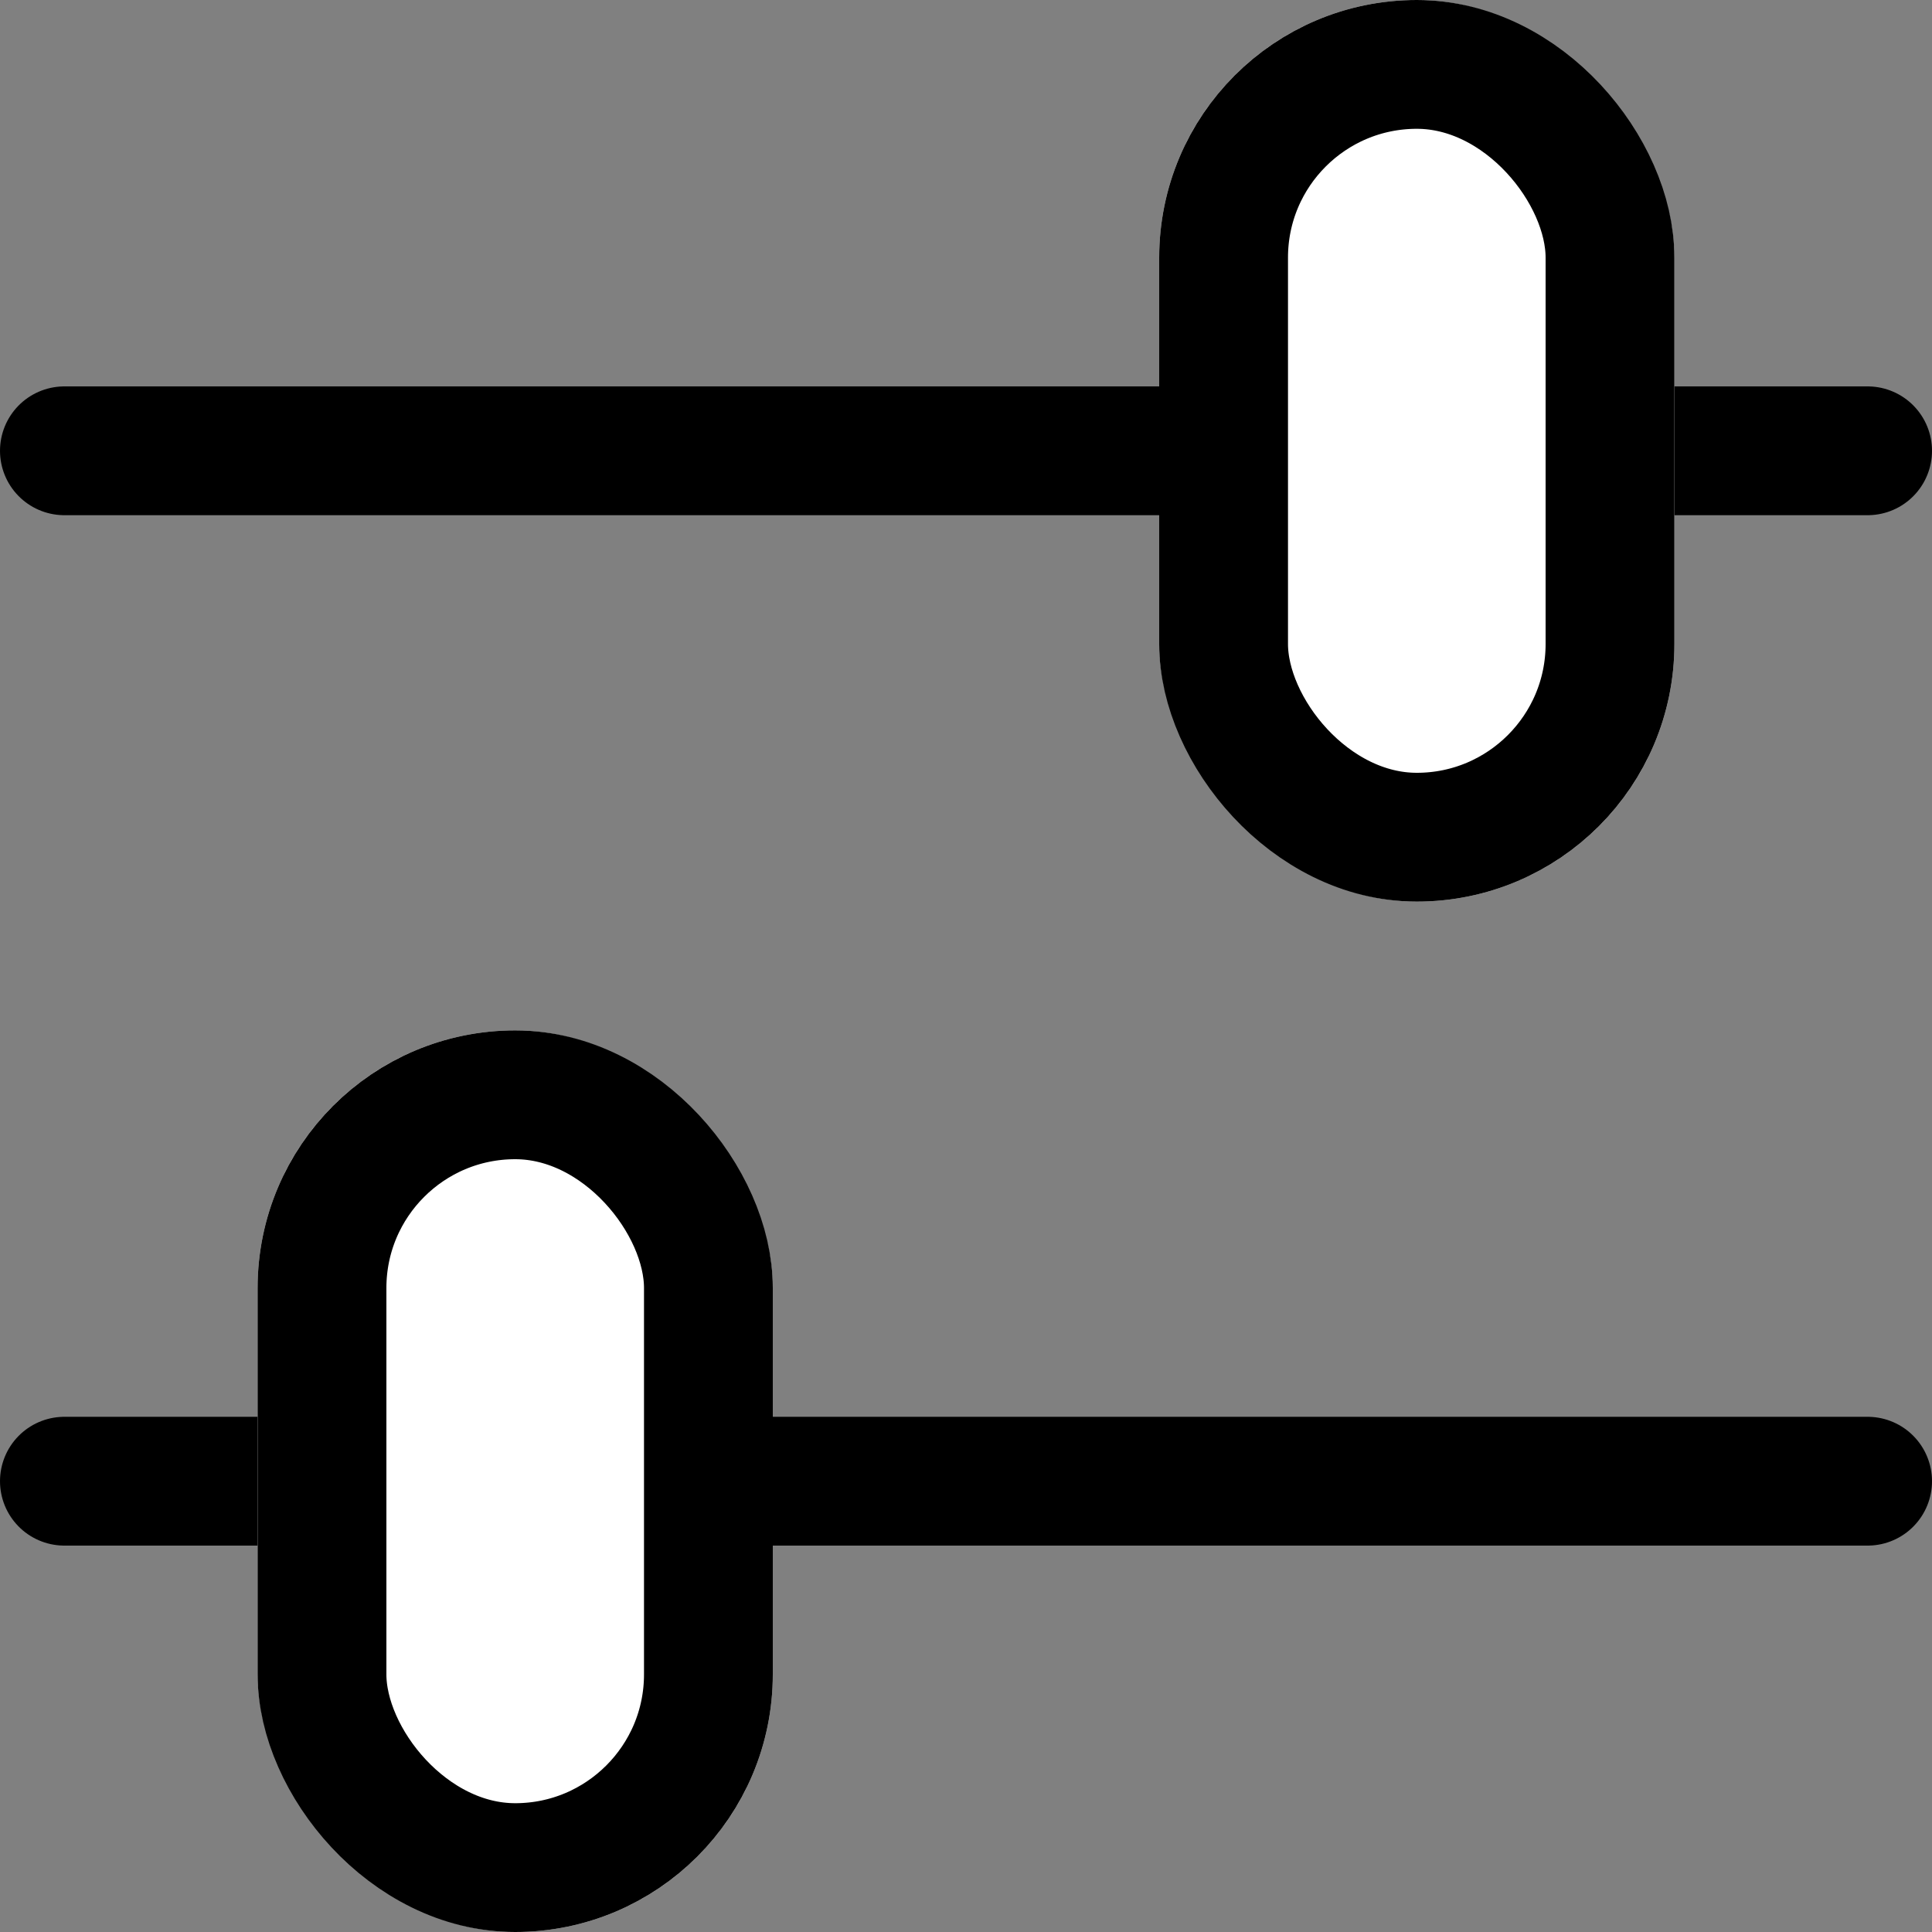 <?xml version="1.0" encoding="UTF-8"?>
<svg width="15px" height="15px" viewBox="0 0 15 15" version="1.1" xmlns="http://www.w3.org/2000/svg" xmlns:xlink="http://www.w3.org/1999/xlink">
    <rect x="0" y="0" width="15" height="15" fill="#808080" stroke="none"/>
    <!-- Generator: Sketch 46.2 (44496) - http://www.bohemiancoding.com/sketch -->
    <title>i-15-picker</title>
    <desc>Created with Sketch.</desc>
    <defs>
        <rect id="path-1" x="2" y="8" width="4" height="7" rx="2"></rect>
        <rect id="path-2" x="9" y="0" width="4" height="7" rx="2"></rect>
    </defs>
    <g id="Symbols" stroke="none" stroke-width="1" fill="none" fill-rule="evenodd">
        <g id="i-15-picker">
            <g id="Group-15">
                <path d="M0.5,3.5 L14.5,3.5" id="Line-5" stroke="#000000" stroke-linecap="round" stroke-linejoin="round"></path>
                <path d="M0.5,11.5 L14.5,11.5" id="Line-5" stroke="#000000" stroke-linecap="round" stroke-linejoin="round"></path>
                <g id="Rectangle-15">
                    <use fill="#FFFFFF" fill-rule="evenodd" xlink:href="#path-1"></use>
                    <rect stroke="#000000" stroke-width="1" x="2.5" y="8.5" width="3" height="6" rx="1.5"></rect>
                </g>
                <g id="Rectangle-15">
                    <use fill="#FFFFFF" fill-rule="evenodd" xlink:href="#path-2"></use>
                    <rect stroke="#000000" stroke-width="1" x="9.5" y="0.5" width="3" height="6" rx="1.5"></rect>
                </g>
            </g>
        </g>
    </g>
</svg>